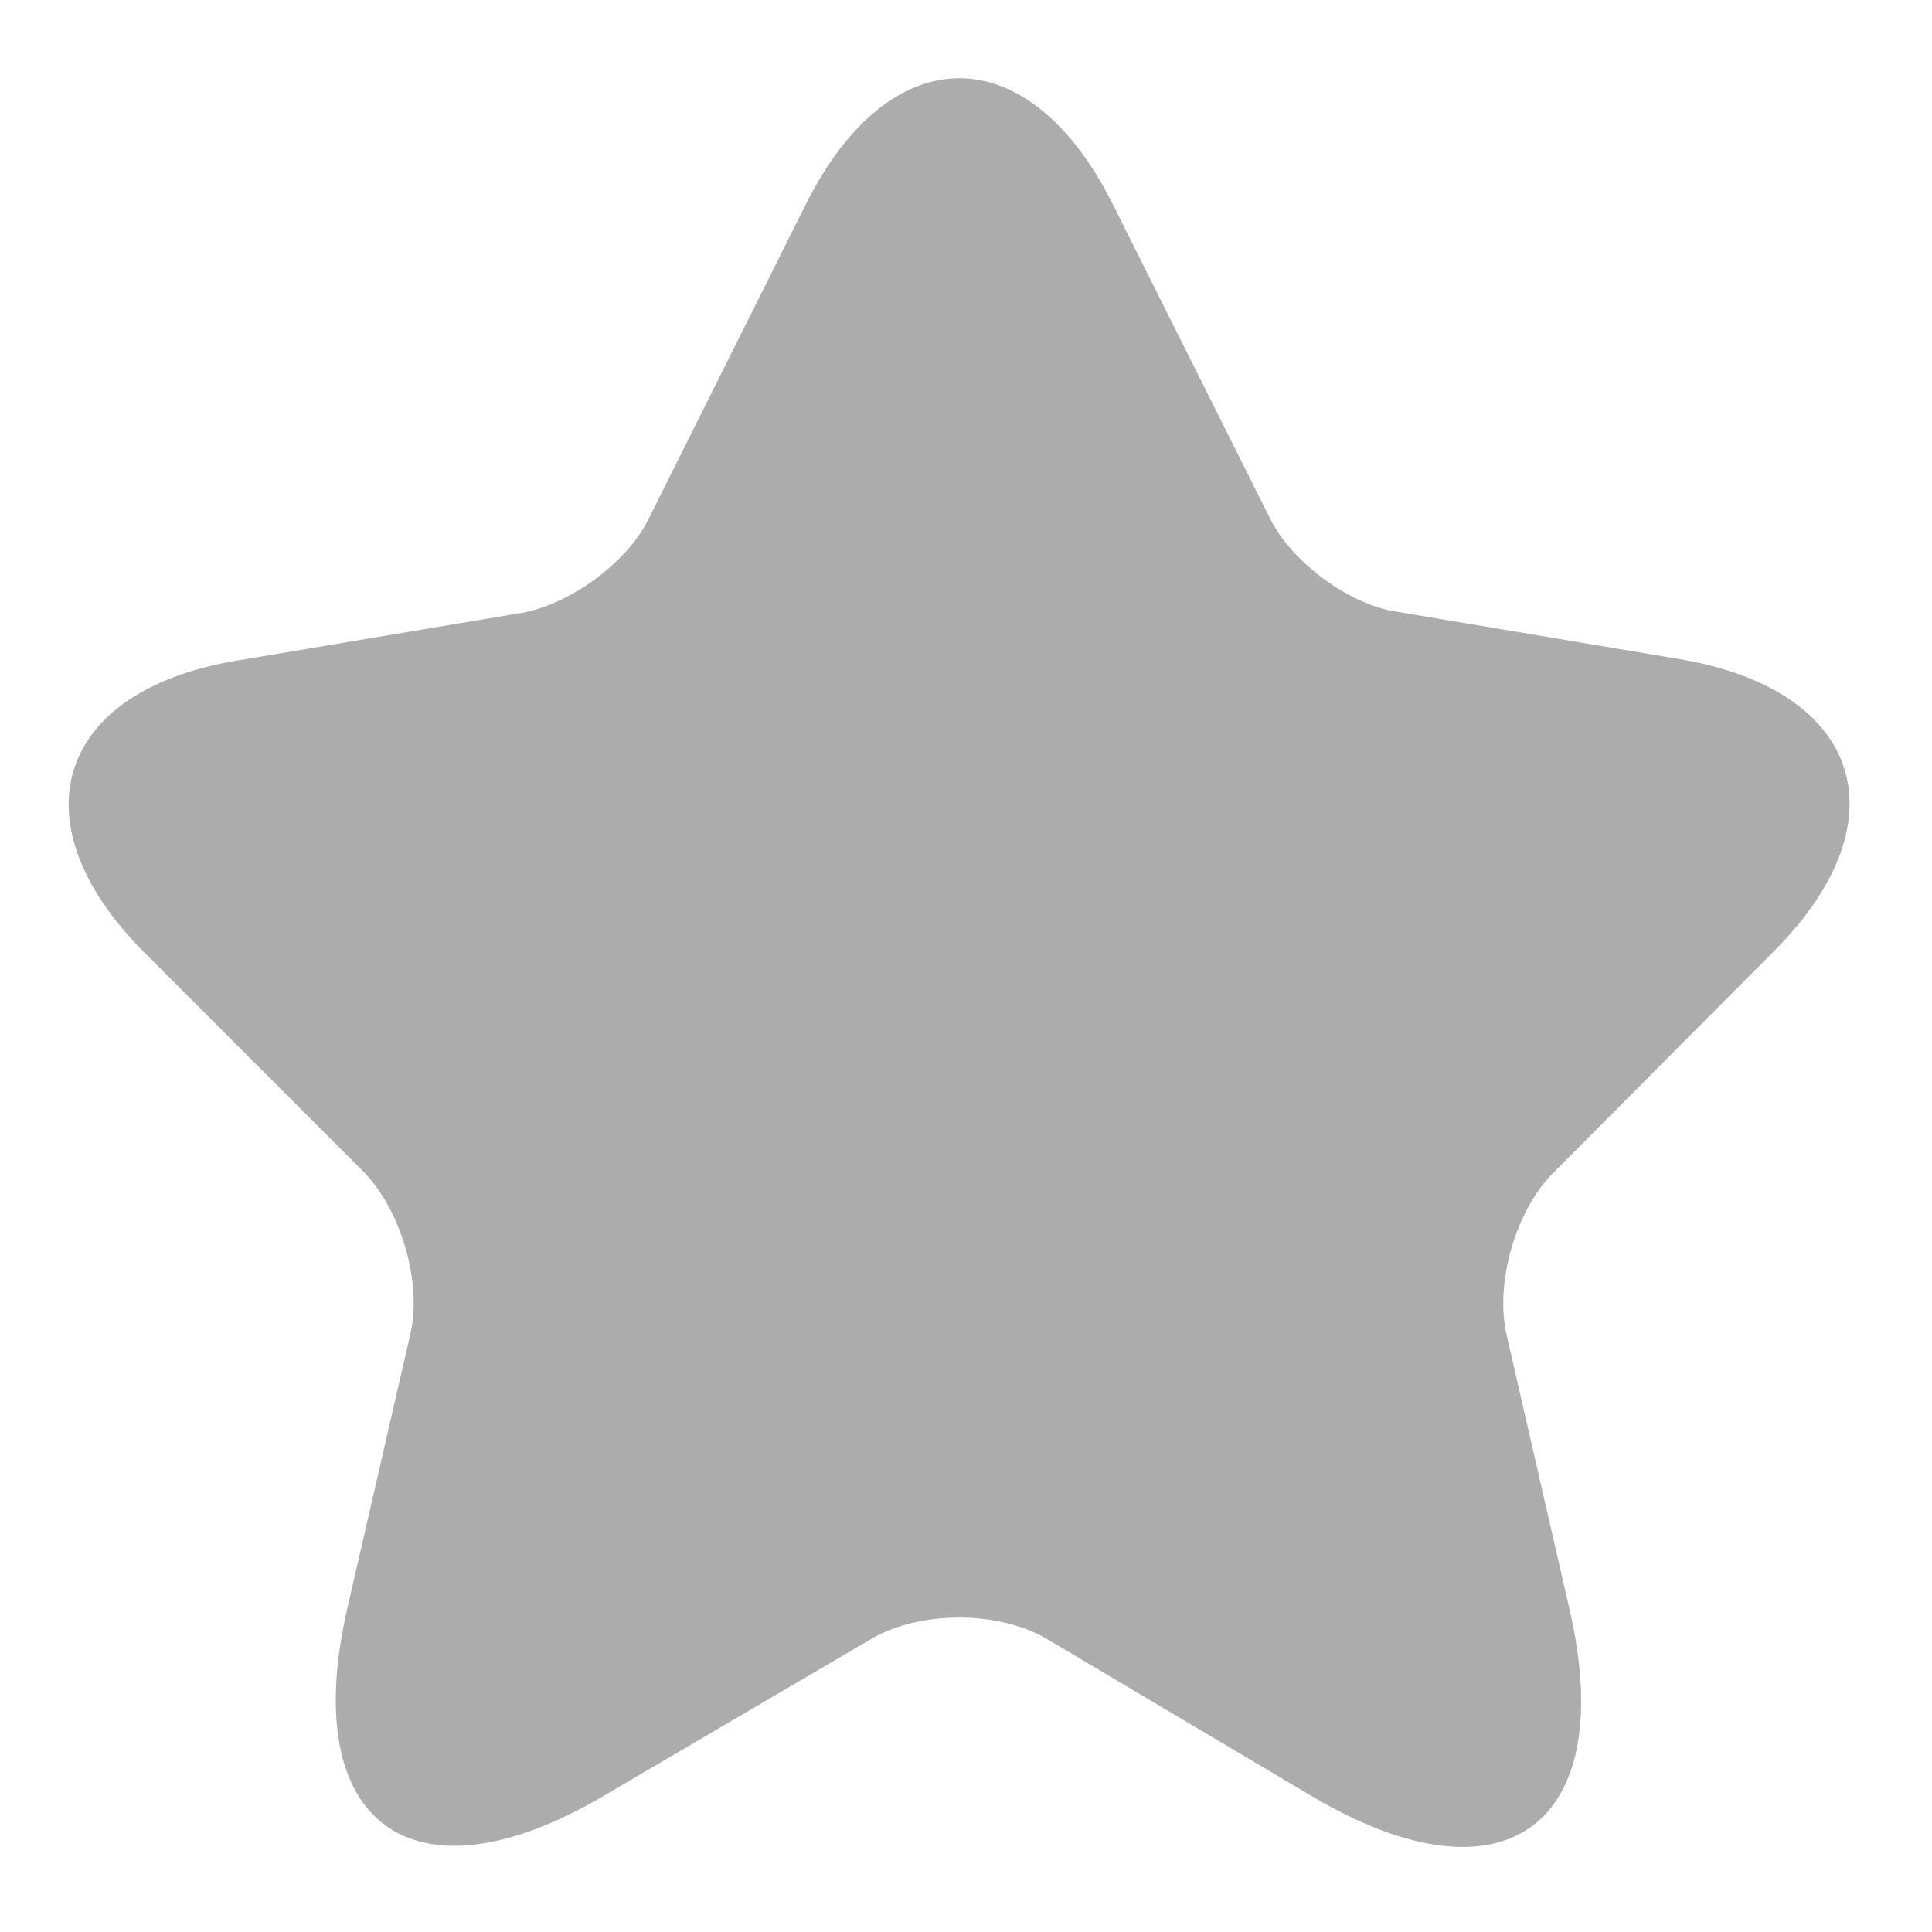 <svg width="16" height="16" viewBox="0 0 16 16" fill="none" xmlns="http://www.w3.org/2000/svg">
<path d="M9.221 1.702L10.52 4.298C10.697 4.652 11.169 5.006 11.562 5.065L13.913 5.459C15.418 5.714 15.772 6.796 14.69 7.878L12.86 9.717C12.555 10.022 12.378 10.622 12.477 11.055L12.998 13.327C13.411 15.117 12.457 15.815 10.874 14.881L8.67 13.573C8.267 13.337 7.618 13.337 7.215 13.573L5.002 14.871C3.418 15.806 2.464 15.107 2.877 13.317L3.399 11.045C3.497 10.622 3.32 10.022 3.015 9.708L1.196 7.888C0.114 6.806 0.468 5.714 1.973 5.469L4.323 5.075C4.717 5.006 5.189 4.662 5.366 4.308L6.664 1.711C7.362 0.295 8.523 0.295 9.221 1.702Z" fill="#ACACAC"/>
</svg>
